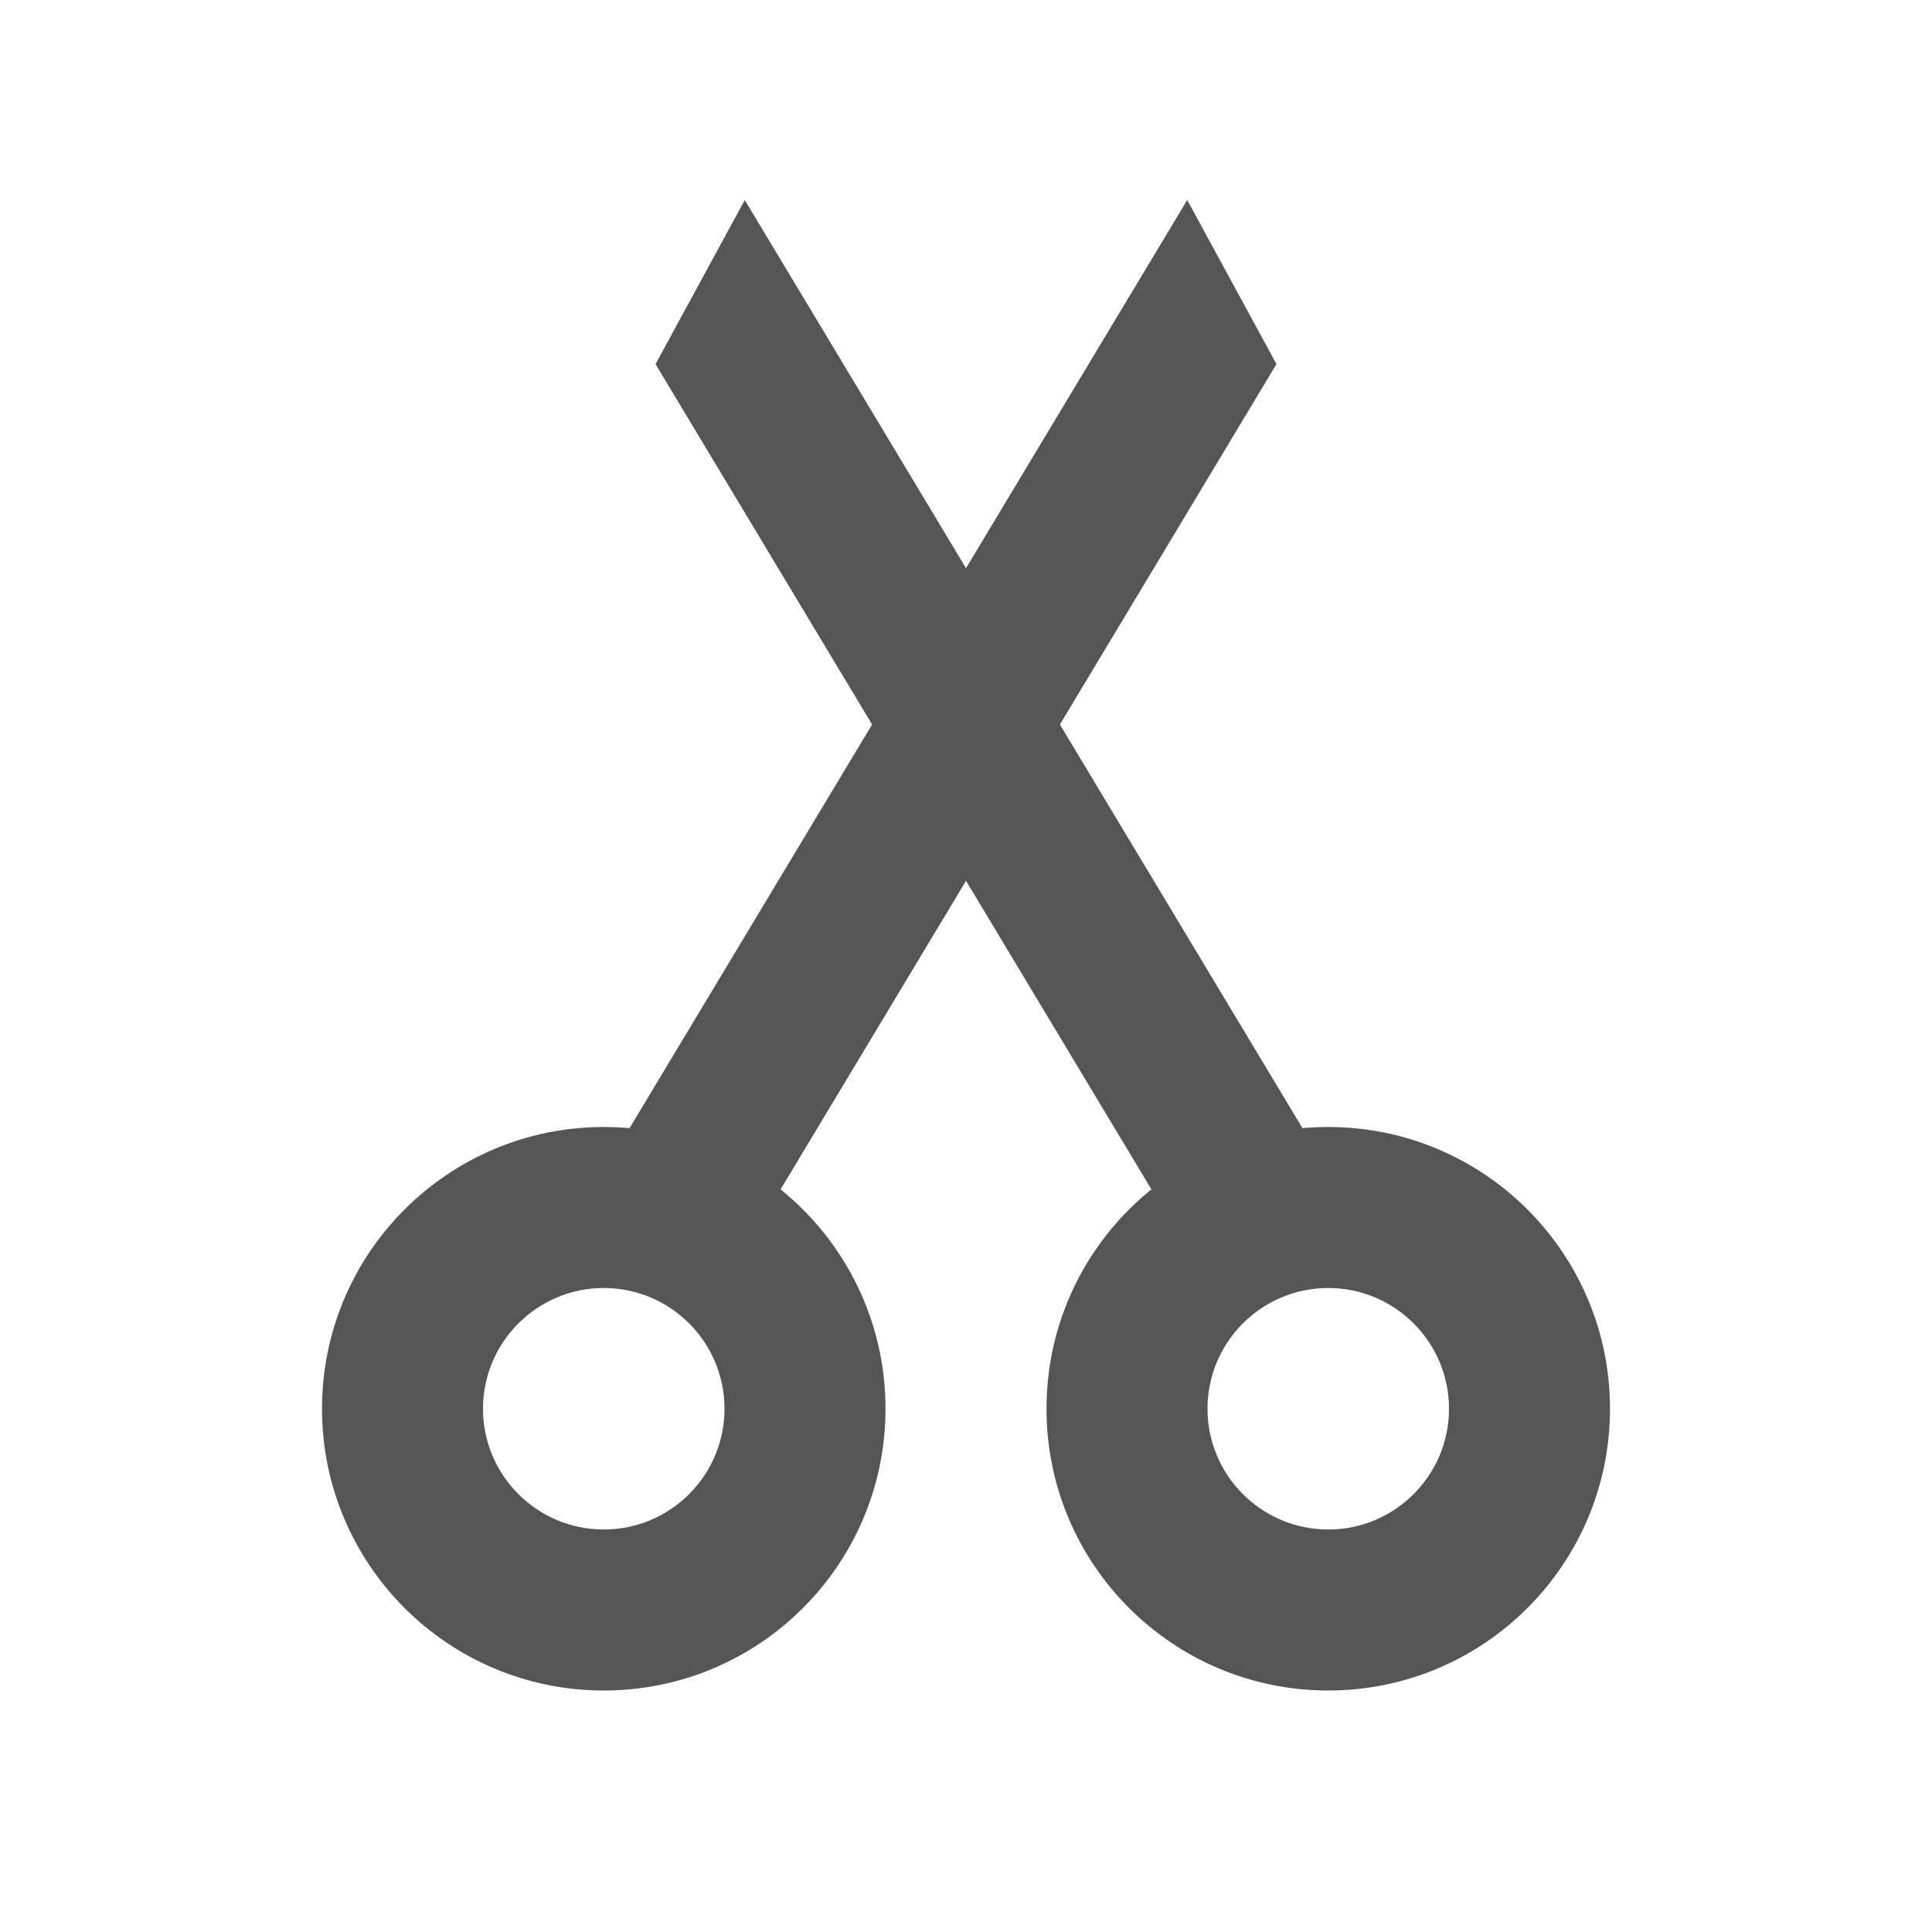 <?xml version="1.0" encoding="UTF-8"?>
<svg width="24px" height="24px" viewBox="0 0 24 24" version="1.1" xmlns="http://www.w3.org/2000/svg" xmlns:xlink="http://www.w3.org/1999/xlink">
    <title>剪下</title>
    <g id="剪下" stroke="none" stroke-width="1" fill="none" fill-rule="evenodd">
        <g id="Group" transform="translate(4, 2)" fill="#555555">
            <path d="M3.5,12 C5.433,12 7,13.567 7,15.5 C7,17.433 5.433,19 3.5,19 C1.567,19 0,17.433 0,15.5 C0,13.567 1.567,12 3.5,12 Z M3.5,14 C2.672,14 2,14.672 2,15.5 C2,16.328 2.672,17 3.5,17 C4.328,17 5,16.328 5,15.5 C5,14.672 4.328,14 3.5,14 Z" id="Oval" fill-rule="nonzero"></path>
            <path d="M12.5,12 C14.433,12 16,13.567 16,15.5 C16,17.433 14.433,19 12.5,19 C10.567,19 9,17.433 9,15.5 C9,13.567 10.567,12 12.5,12 Z M12.5,14 C11.672,14 11,14.672 11,15.5 C11,16.328 11.672,17 12.5,17 C13.328,17 14,16.328 14,15.5 C14,14.672 13.328,14 12.5,14 Z" id="Oval-Copy" fill-rule="nonzero"></path>
            <polygon id="Rectangle" transform="translate(8, 7) scale(-1, 1) rotate(-31) translate(-8, -7) " points="7 1.176 9 0 9 14 7 14"></polygon>
            <polygon id="Rectangle-Copy" transform="translate(8, 7) rotate(-31) translate(-8, -7) " points="7 1.176 9 0 9 14 7 14"></polygon>
        </g>
    </g>
</svg>